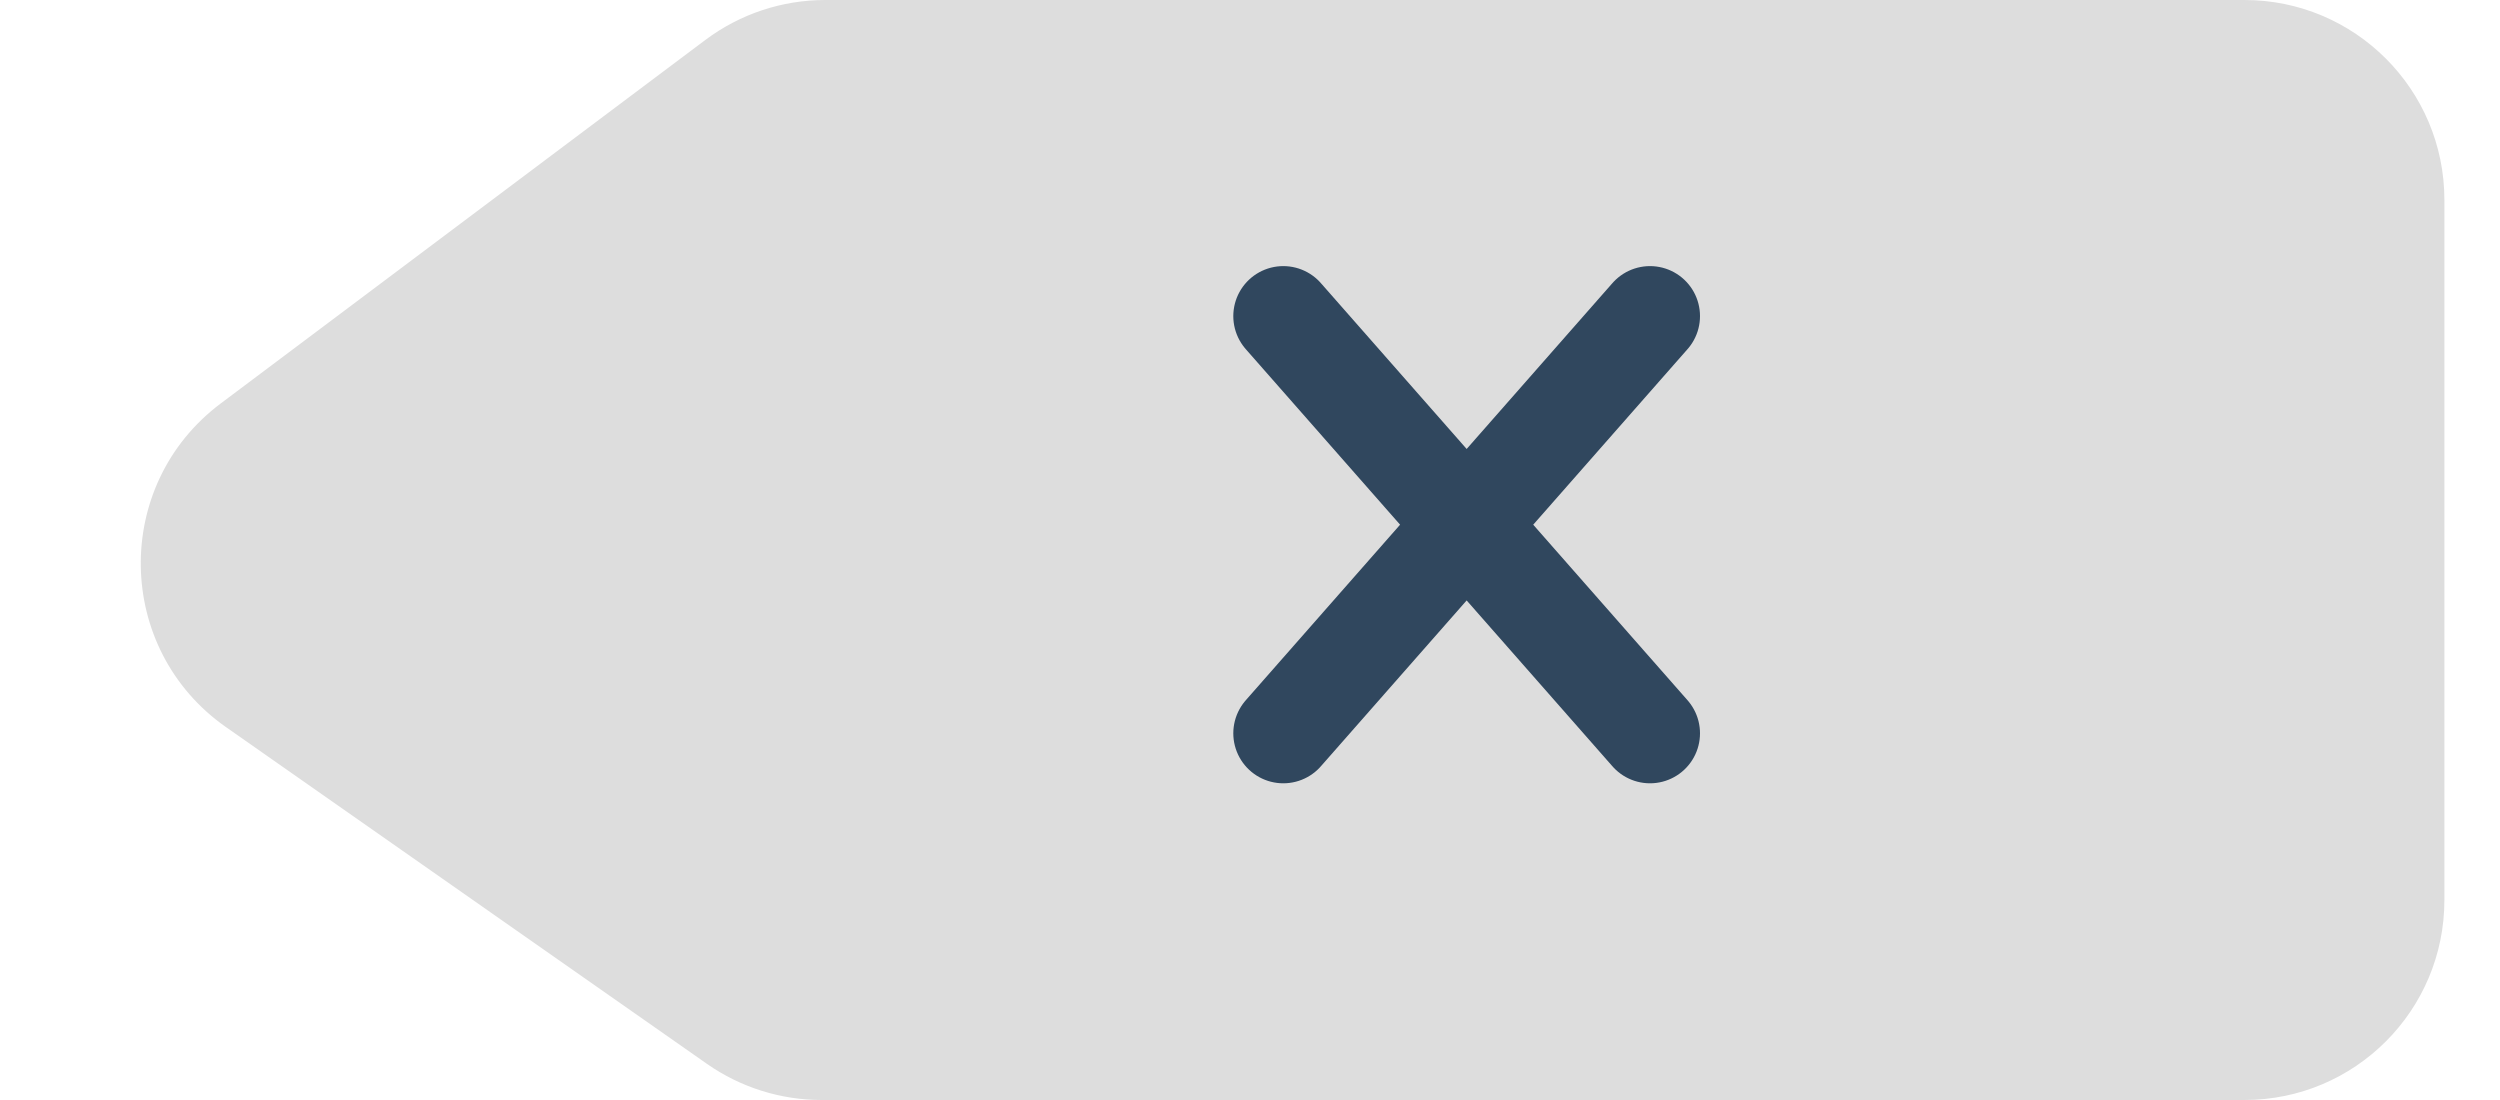 <svg width="25" height="11" viewBox="0 0 25 11" fill="none" xmlns="http://www.w3.org/2000/svg">
<path d="M22.444 0H8.253C7.82 0 7.399 0.14 7.053 0.4L2.208 4.034C1.119 4.85 1.146 6.492 2.261 7.272L7.07 10.639C7.406 10.874 7.806 11 8.217 11H22.444C23.549 11 24.444 10.105 24.444 9V2C24.444 0.895 23.549 0 22.444 0Z" fill="#DDDDDD"/>
<path d="M12.833 3.161L16.5 7.333M16.5 3.161L12.833 7.333" stroke="#30475E" stroke-linecap="round" stroke-linejoin="round"/>
</svg>
